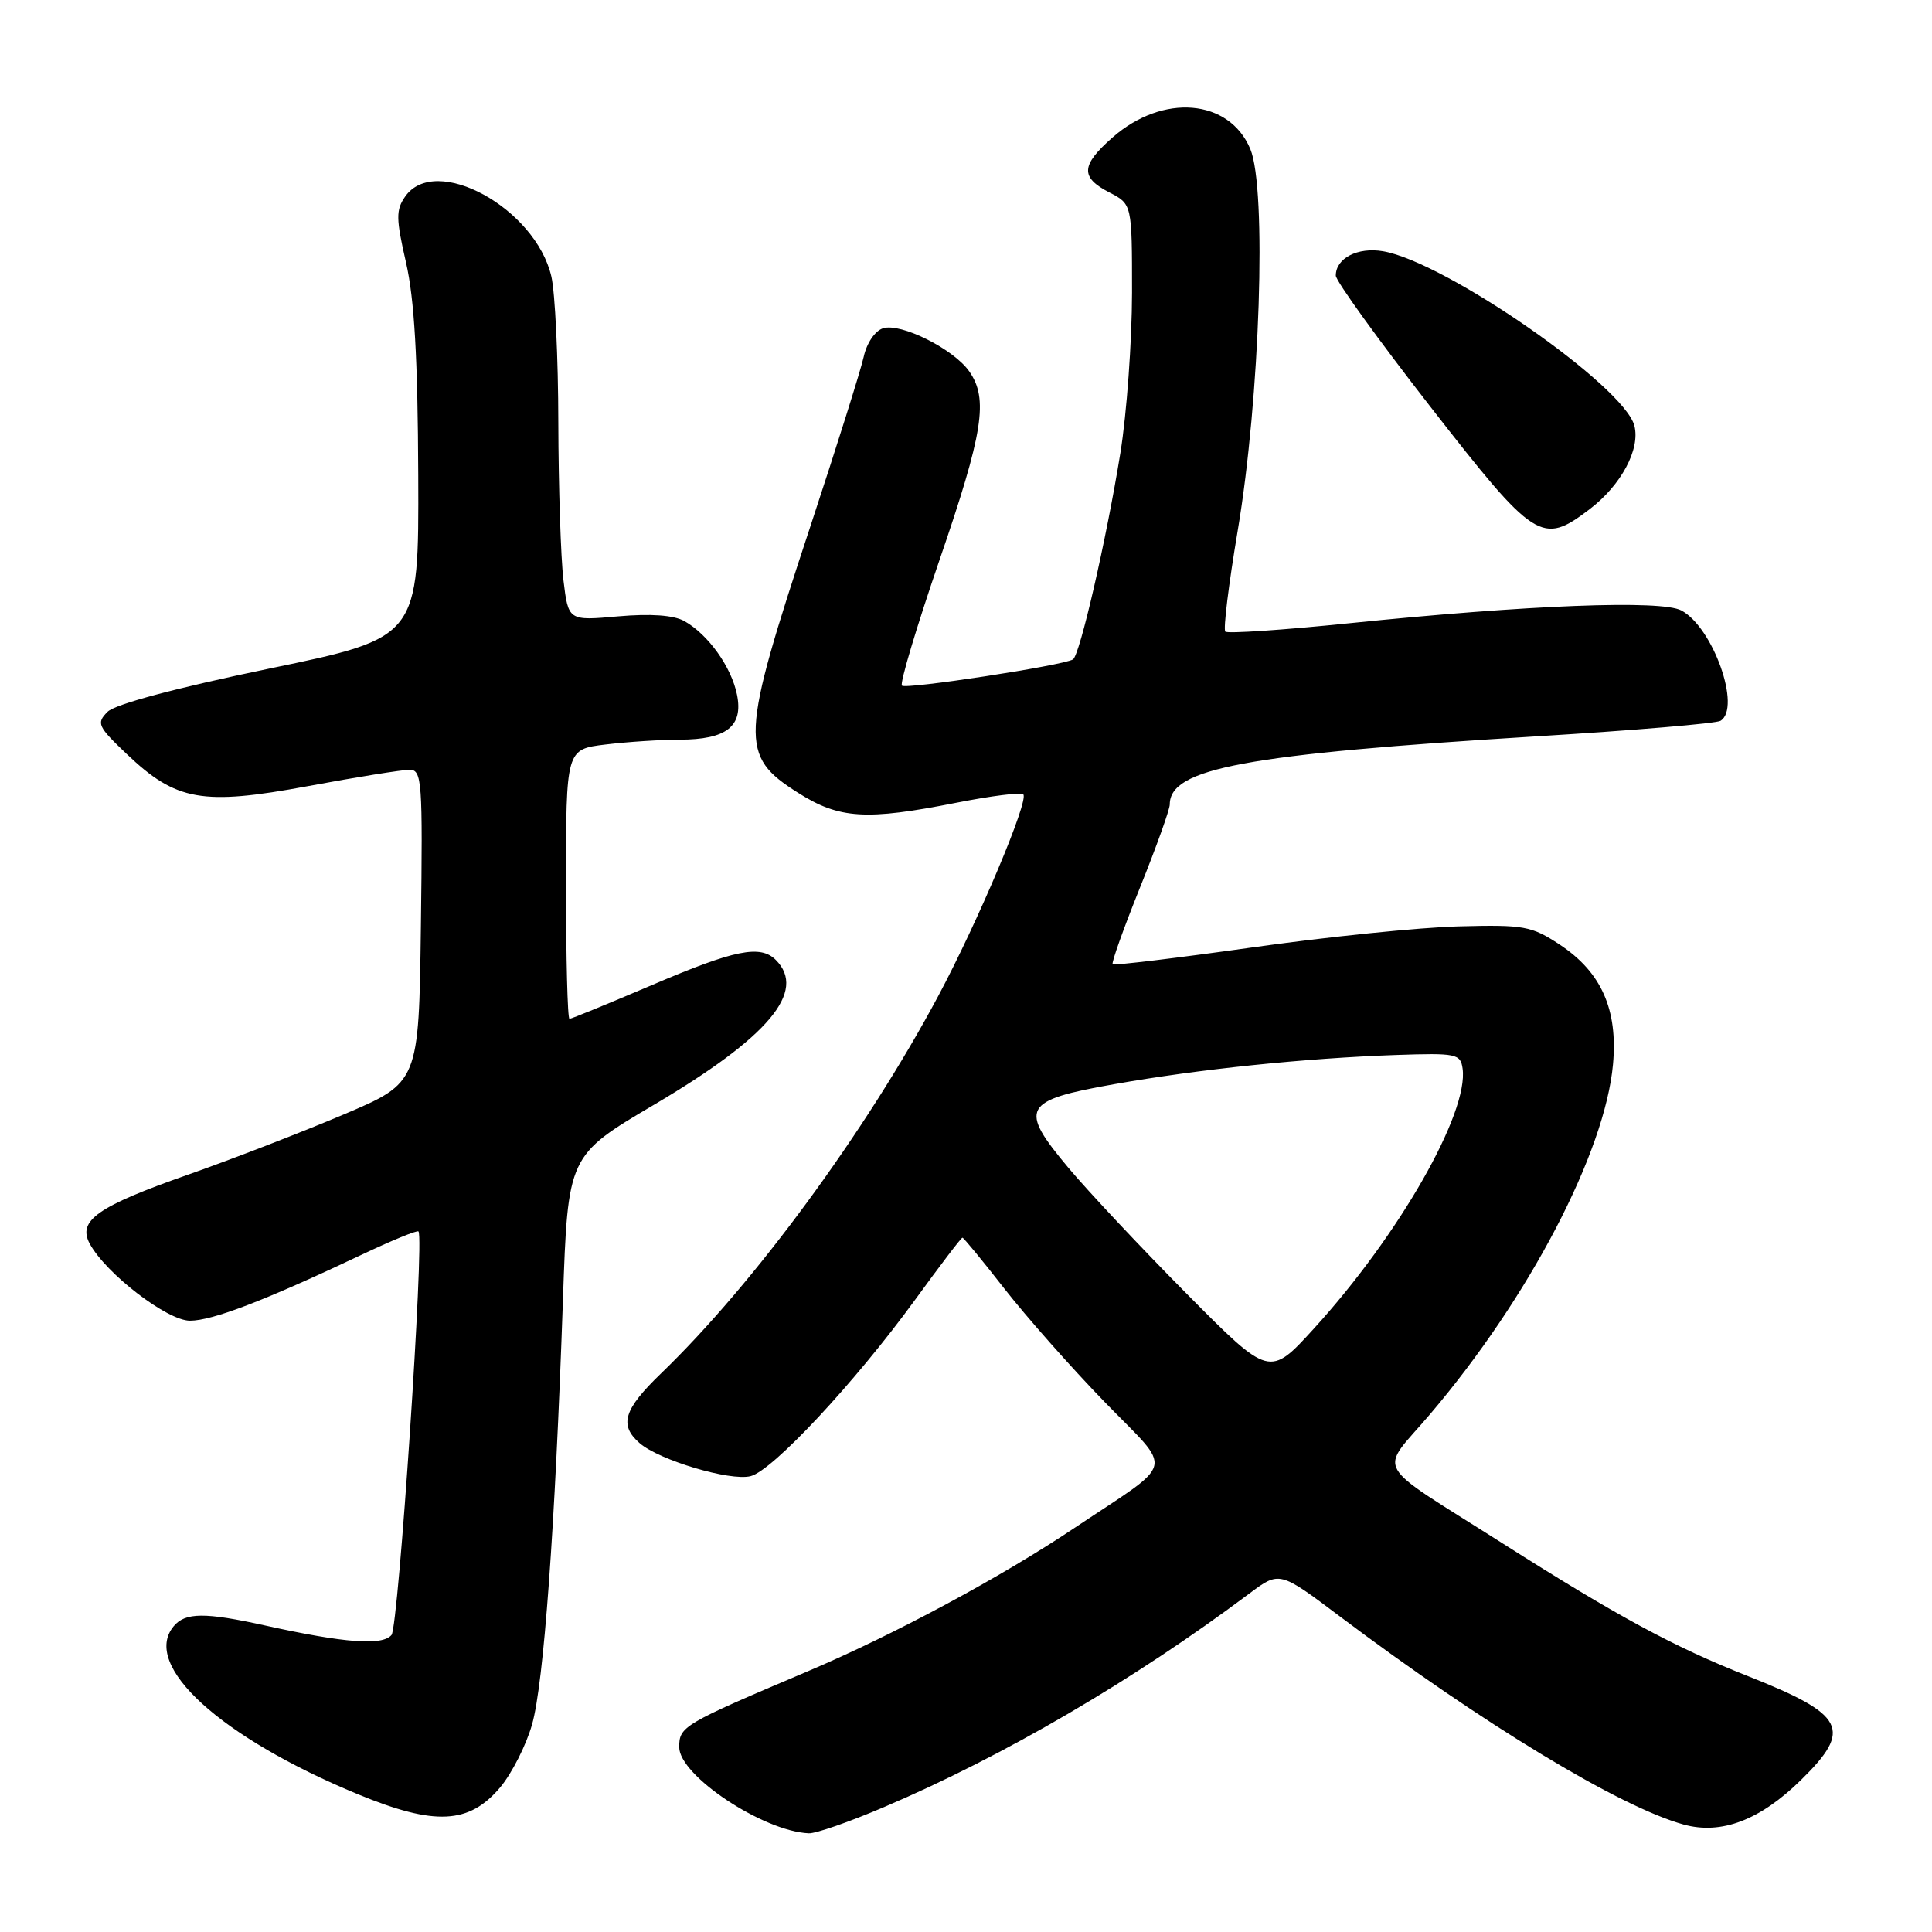 <?xml version="1.0" encoding="UTF-8" standalone="no"?>
<!DOCTYPE svg PUBLIC "-//W3C//DTD SVG 1.1//EN" "http://www.w3.org/Graphics/SVG/1.1/DTD/svg11.dtd" >
<svg xmlns="http://www.w3.org/2000/svg" xmlns:xlink="http://www.w3.org/1999/xlink" version="1.1" viewBox="0 0 256 256">
 <g >
 <path fill="currentColor"
d=" M 117.16 239.44 C 133.04 232.67 150.23 222.62 165.52 211.17 C 169.54 208.16 169.54 208.16 177.52 214.17 C 196.53 228.46 214.63 239.43 223.09 241.76 C 228.08 243.14 233.22 241.18 238.64 235.86 C 245.52 229.11 244.54 227.21 231.50 222.05 C 221.74 218.19 214.27 214.14 199.11 204.51 C 181.52 193.33 182.68 195.41 189.50 187.38 C 202.61 171.96 212.67 152.71 213.73 141.03 C 214.39 133.76 212.19 128.81 206.66 125.16 C 202.93 122.70 201.95 122.52 193.29 122.75 C 188.16 122.88 175.81 124.14 165.86 125.55 C 155.91 126.95 147.62 127.95 147.43 127.77 C 147.25 127.58 148.88 123.02 151.05 117.62 C 153.22 112.23 155.00 107.26 155.00 106.60 C 155.00 101.79 165.02 99.94 203.73 97.56 C 216.51 96.78 227.42 95.86 227.98 95.51 C 230.77 93.79 226.99 83.13 222.79 80.89 C 220.14 79.47 202.53 80.15 178.81 82.58 C 170.05 83.48 162.64 83.98 162.36 83.69 C 162.07 83.40 162.81 77.39 164.00 70.33 C 166.96 52.77 167.88 25.00 165.67 19.74 C 162.88 13.09 154.09 12.35 147.42 18.21 C 143.22 21.90 143.12 23.50 147.00 25.50 C 150.00 27.05 150.00 27.05 150.00 38.78 C 149.99 45.22 149.30 54.77 148.46 60.00 C 146.59 71.56 143.08 86.84 142.17 87.38 C 140.78 88.20 120.04 91.37 119.51 90.85 C 119.21 90.54 121.45 83.07 124.48 74.23 C 130.29 57.32 130.99 52.86 128.43 49.21 C 126.36 46.25 119.37 42.75 117.01 43.50 C 115.94 43.84 114.84 45.46 114.44 47.30 C 114.05 49.06 110.87 59.16 107.38 69.74 C 98.06 97.96 97.96 100.12 105.73 105.04 C 111.21 108.52 114.76 108.74 126.77 106.36 C 131.33 105.46 135.29 104.96 135.59 105.26 C 136.37 106.04 129.60 122.11 124.31 132.00 C 114.73 149.92 99.92 170.10 87.62 181.96 C 82.64 186.76 82.00 188.82 84.75 191.22 C 87.34 193.48 96.74 196.28 99.45 195.60 C 102.39 194.87 113.31 183.15 121.24 172.25 C 124.54 167.71 127.36 164.00 127.53 164.00 C 127.69 164.00 130.19 167.04 133.08 170.75 C 135.98 174.46 141.95 181.22 146.36 185.76 C 155.56 195.24 156.01 193.34 142.42 202.43 C 132.61 209.00 118.44 216.62 107.00 221.47 C 90.46 228.48 90.00 228.76 90.00 231.51 C 90.00 235.27 101.09 242.65 107.16 242.92 C 108.08 242.97 112.58 241.40 117.16 239.44 Z  M 66.29 236.82 C 67.82 234.99 69.72 231.25 70.50 228.50 C 72.05 223.06 73.55 202.45 74.59 172.31 C 75.25 153.12 75.25 153.12 86.69 146.37 C 101.84 137.42 106.95 131.35 102.80 127.20 C 100.75 125.15 97.36 125.84 86.45 130.50 C 80.65 132.97 75.71 135.00 75.46 135.00 C 75.20 135.00 75.00 126.96 75.00 117.14 C 75.00 99.28 75.00 99.28 80.25 98.65 C 83.14 98.30 87.55 98.01 90.06 98.01 C 96.26 98.00 98.50 96.25 97.66 92.07 C 96.92 88.37 93.83 84.06 90.67 82.29 C 89.25 81.51 86.22 81.29 81.90 81.67 C 75.31 82.26 75.31 82.26 74.66 76.88 C 74.31 73.92 74.00 64.53 73.98 56.00 C 73.97 47.47 73.55 38.76 73.06 36.64 C 70.95 27.57 57.70 20.31 53.69 26.04 C 52.45 27.81 52.46 28.96 53.80 34.79 C 54.91 39.64 55.36 47.46 55.42 62.99 C 55.50 84.49 55.50 84.49 35.69 88.59 C 23.31 91.16 15.26 93.31 14.25 94.32 C 12.75 95.83 12.94 96.25 16.81 99.93 C 23.34 106.14 26.81 106.76 40.79 104.17 C 47.23 102.97 53.30 102.00 54.27 102.00 C 55.92 102.00 56.02 103.46 55.77 122.72 C 55.50 143.45 55.50 143.45 45.50 147.69 C 40.00 150.02 30.78 153.59 25.00 155.62 C 12.93 159.85 10.25 161.73 11.88 164.78 C 14.00 168.73 22.15 175.00 25.17 175.00 C 28.15 175.00 35.10 172.33 47.83 166.30 C 51.86 164.39 55.29 162.98 55.45 163.17 C 56.25 164.09 52.81 215.52 51.88 216.64 C 50.68 218.09 45.65 217.71 35.19 215.40 C 27.15 213.62 24.55 213.64 23.01 215.49 C 18.71 220.67 29.23 230.24 47.48 237.77 C 57.63 241.95 62.17 241.72 66.29 236.82 Z  M 210.66 67.45 C 214.81 64.28 217.35 59.55 216.57 56.43 C 215.25 51.17 191.55 34.70 183.26 33.29 C 179.90 32.72 177.00 34.21 177.00 36.52 C 177.00 37.22 182.64 45.04 189.54 53.90 C 203.44 71.74 204.30 72.29 210.66 67.45 Z  M 157.31 171.50 C 151.31 165.45 144.25 157.93 141.62 154.80 C 134.93 146.82 135.47 145.81 147.63 143.66 C 158.82 141.67 172.98 140.21 185.00 139.79 C 192.96 139.52 193.52 139.63 193.80 141.58 C 194.64 147.45 185.37 163.67 174.14 176.00 C 168.22 182.50 168.22 182.50 157.31 171.50 Z "/>
</g>
</svg>